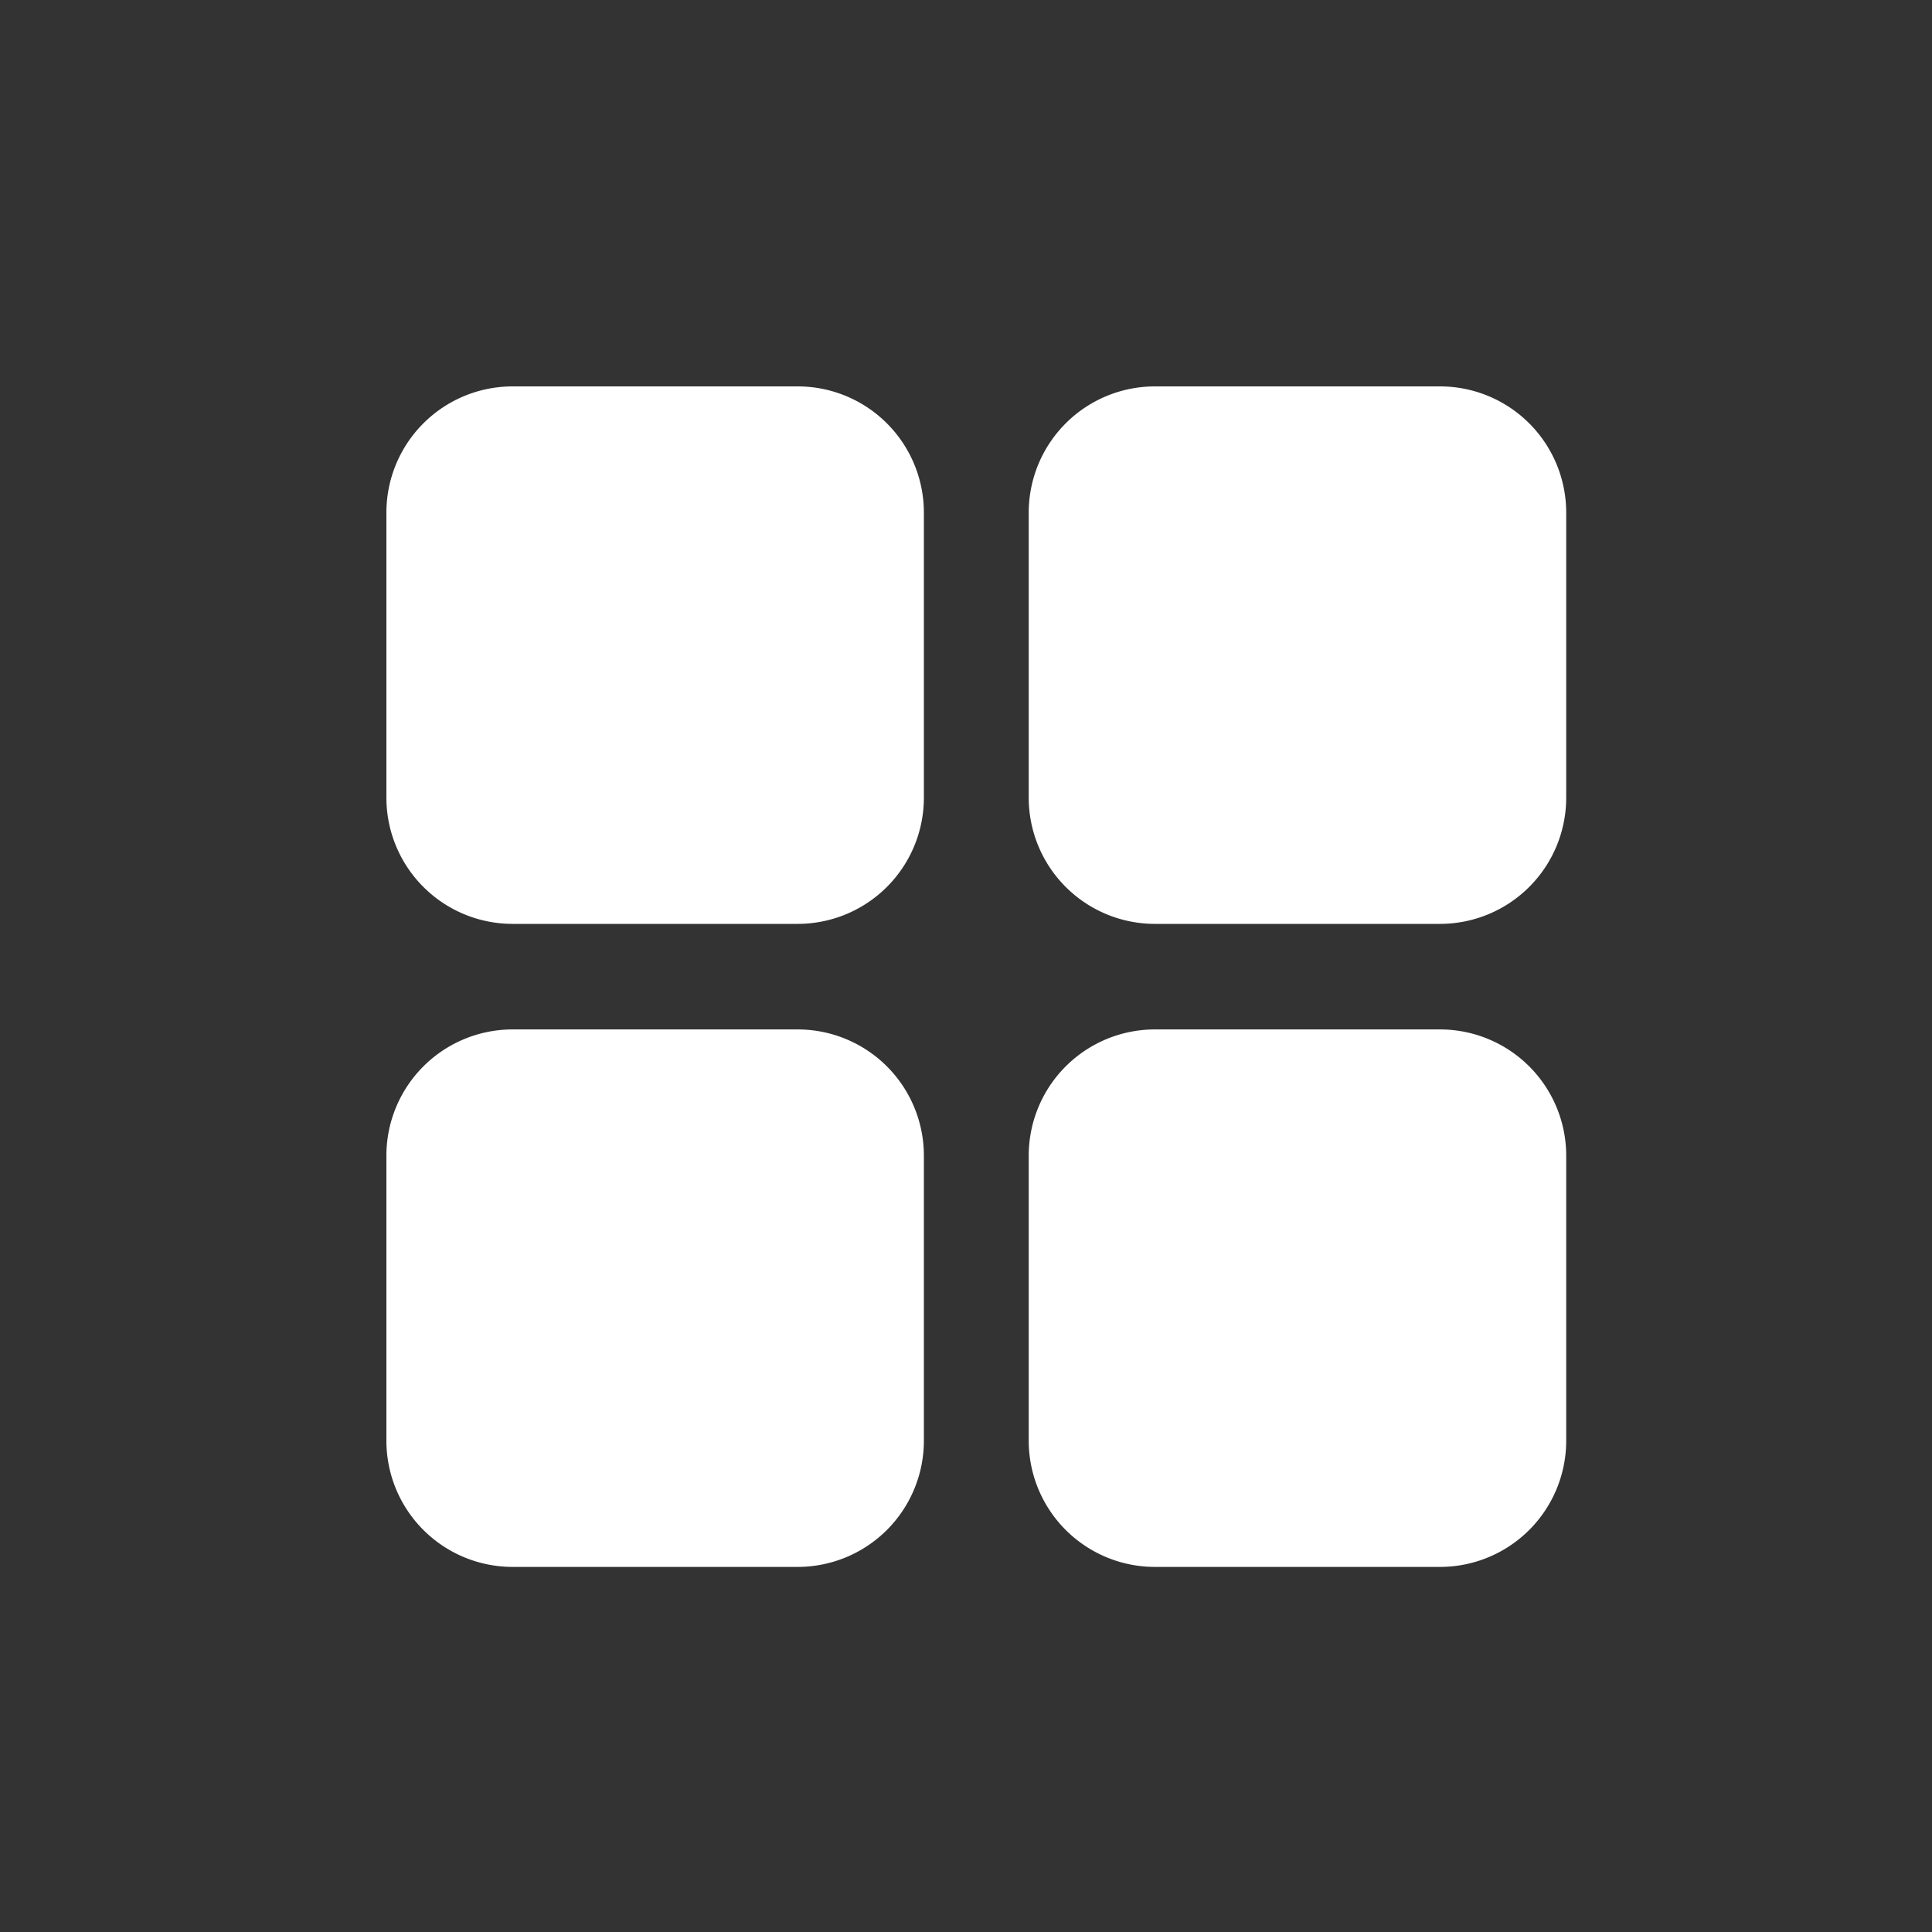 <svg xmlns="http://www.w3.org/2000/svg" width="30" height="30" fill="#fff"><rect width="100%" height="100%" fill="#333333" stroke="none"/><path class="svg-c1" d="M17.931 6h4.432a1.96 1.96 0 0 1 1.957 1.957v4.432a1.96 1.96 0 0 1-1.957 1.957h-4.432a1.96 1.96 0 0 1-1.957-1.957V7.957A1.96 1.96 0 0 1 17.931 6zM7.957 6h4.432a1.96 1.96 0 0 1 1.957 1.957v4.432a1.96 1.96 0 0 1-1.957 1.957H7.957A1.96 1.96 0 0 1 6 12.389V7.957A1.96 1.96 0 0 1 7.957 6zm9.974 9.985h4.432a1.96 1.96 0 0 1 1.957 1.957v4.432a1.96 1.96 0 0 1-1.957 1.957h-4.432a1.96 1.96 0 0 1-1.957-1.957v-4.432a1.96 1.96 0 0 1 1.957-1.957zm-9.974 0h4.432a1.96 1.96 0 0 1 1.957 1.957v4.432a1.96 1.96 0 0 1-1.957 1.957H7.957A1.96 1.96 0 0 1 6 22.374v-4.432a1.96 1.96 0 0 1 1.957-1.957z"></path></svg>
